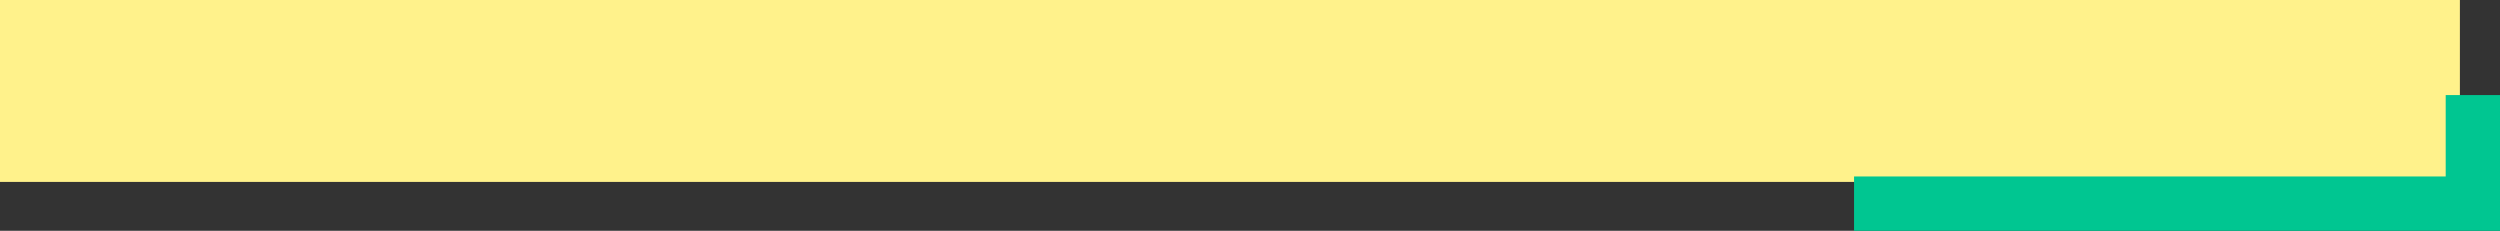 <svg xmlns="http://www.w3.org/2000/svg" width="920.771" height="85" viewBox="0 0 920.771 85">
  <rect x="0" y="0" width="920.771" height="85" fill="#333333" stroke="none"/>
  <g id="Grupo_1140" data-name="Grupo 1140" transform="translate(-241 -309)">
    <rect id="Rectángulo_179" data-name="Rectángulo 179" width="906" height="67" transform="translate(241 309)" fill="#fff28b"/>
    <path id="Trazado_1397" data-name="Trazado 1397" d="M-4574.138-16244h227.908v-39.979" transform="translate(5498 16628)" fill="none" stroke="#00c691" stroke-width="20"/>
  </g>
</svg>
